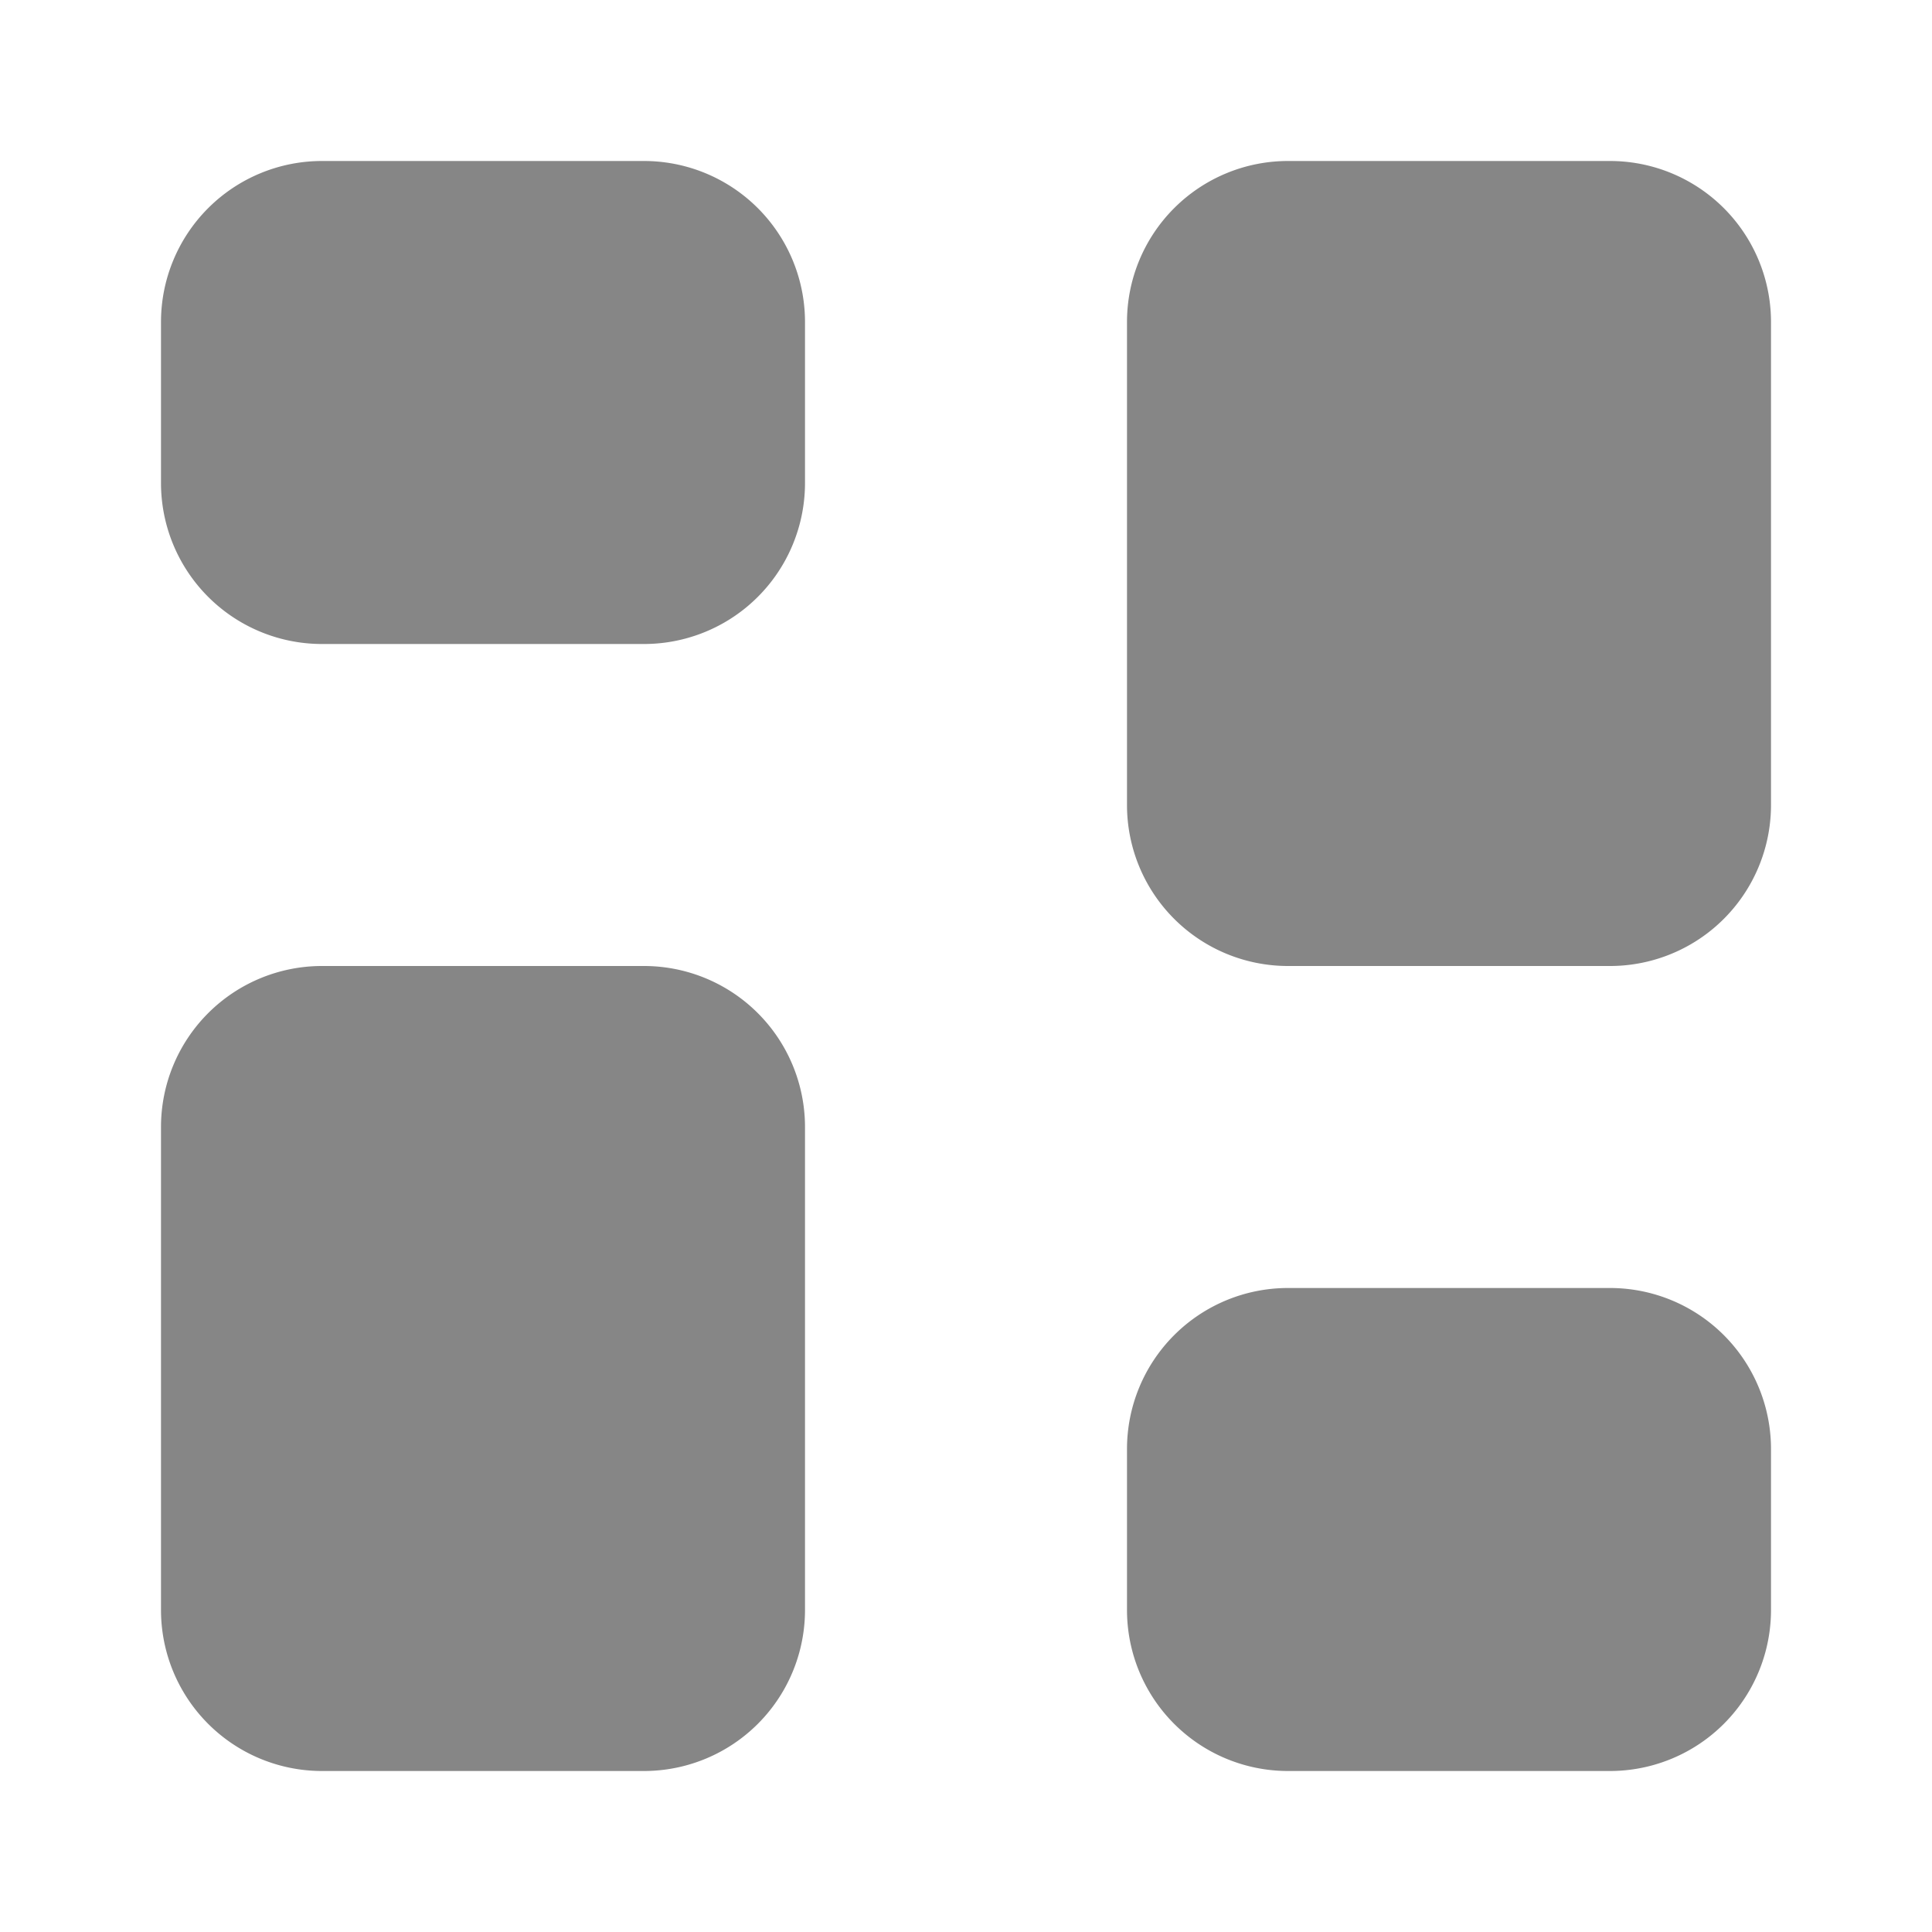 <svg width="24" height="24" fill="none" xmlns="http://www.w3.org/2000/svg">
    <path d="M4 2a2 2 0 0 0-2 2v2a2 2 0 0 0 2 2h4a2 2 0 0 0 2-2V4a2 2 0 0 0-2-2H4ZM4 12a2 2 0 0 0-2 2v6a2 2 0 0 0 2 2h4a2 2 0 0 0 2-2v-6a2 2 0 0 0-2-2H4ZM14 4a2 2 0 0 1 2-2h4a2 2 0 0 1 2 2v6a2 2 0 0 1-2 2h-4a2 2 0 0 1-2-2V4ZM16 16a2 2 0 0 0-2 2v2a2 2 0 0 0 2 2h4a2 2 0 0 0 2-2v-2a2 2 0 0 0-2-2h-4Z" fill="#868686"/>
</svg>
